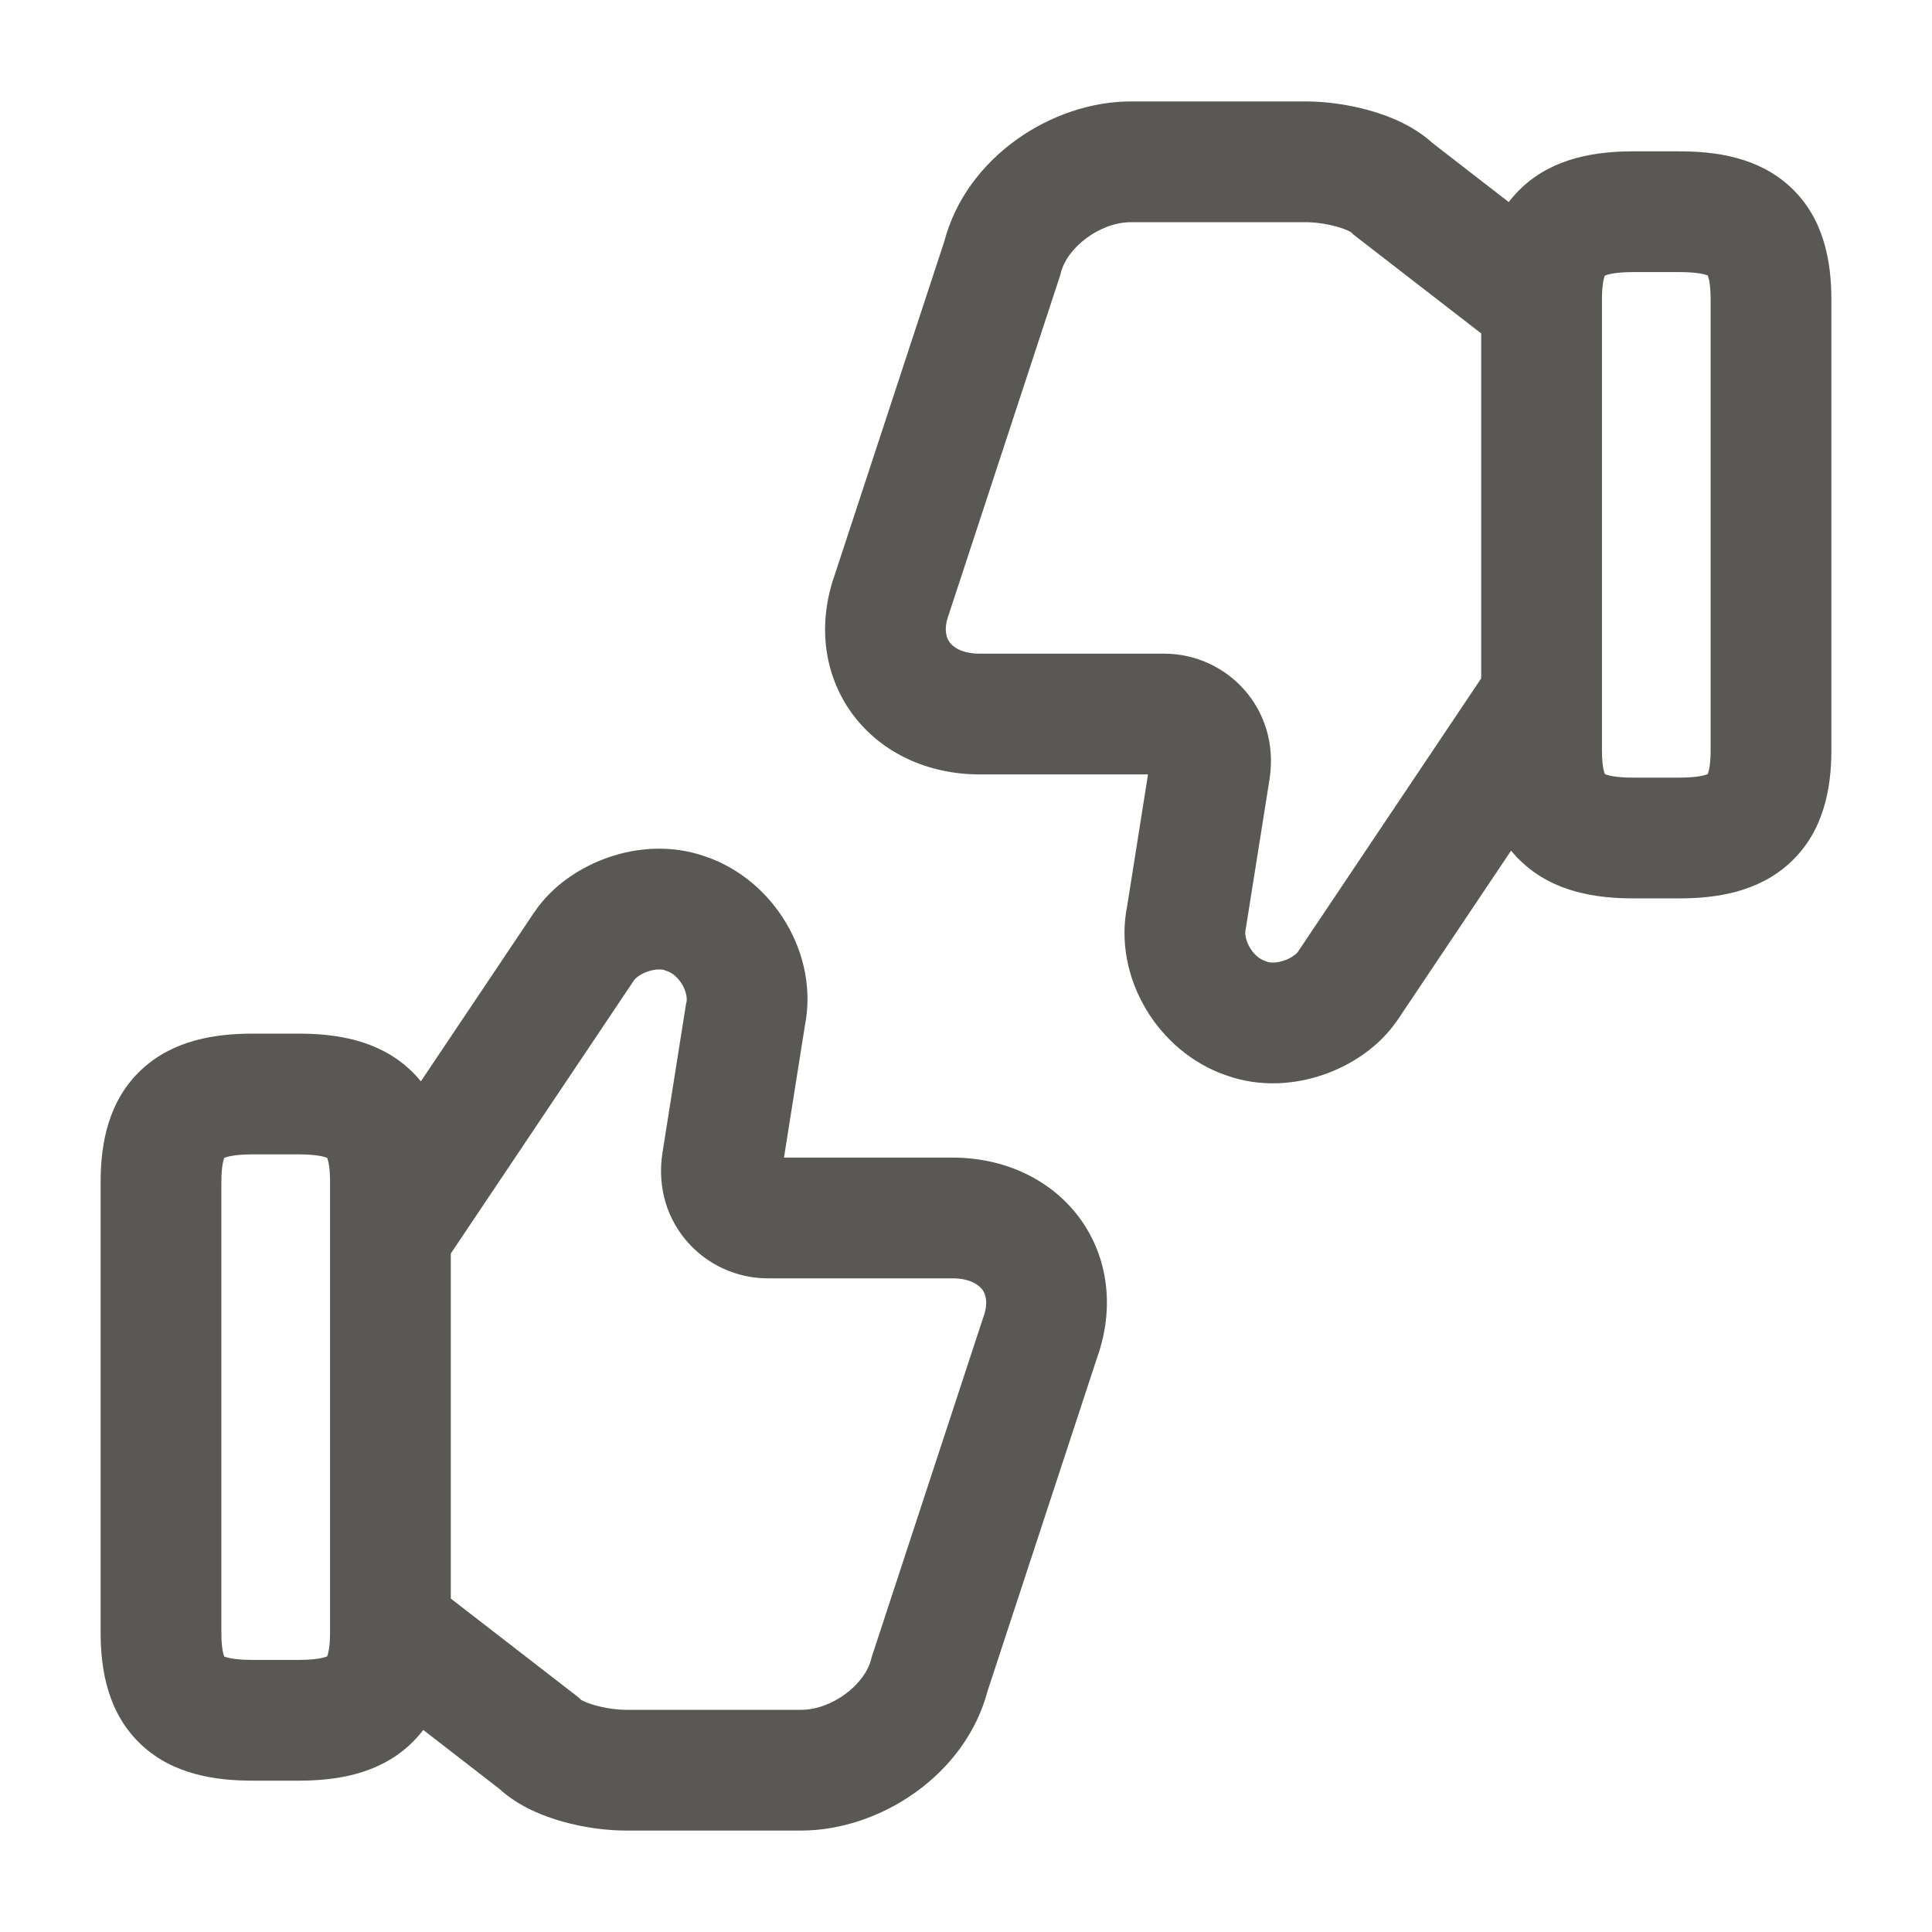<svg width="24" height="24" viewBox="0 0 24 24" fill="none" xmlns="http://www.w3.org/2000/svg">
<path fill-rule="evenodd" clip-rule="evenodd" d="M11.73 3C12.005 1.951 13.068 1.26 14.05 1.26H16.22C16.464 1.26 16.747 1.297 17.013 1.372C17.247 1.438 17.556 1.557 17.799 1.78L18.742 2.51C18.791 2.446 18.846 2.385 18.909 2.326C19.305 1.957 19.831 1.88 20.29 1.88H20.86C21.314 1.88 21.841 1.952 22.239 2.321C22.652 2.703 22.75 3.235 22.75 3.72V9.32C22.75 9.803 22.651 10.332 22.241 10.713C21.845 11.083 21.32 11.16 20.86 11.16H20.29C19.83 11.16 19.305 11.083 18.909 10.713C18.858 10.667 18.813 10.618 18.771 10.567L17.363 12.668L17.361 12.67C17.137 13.001 16.79 13.23 16.44 13.35C16.089 13.472 15.654 13.51 15.232 13.358C14.388 13.07 13.823 12.144 14.002 11.255L14.261 9.62H12.17C11.537 9.62 10.953 9.361 10.59 8.871C10.227 8.378 10.155 7.743 10.371 7.136L11.73 3ZM18.4 8.427V4.142L16.813 2.914L16.787 2.888C16.783 2.885 16.774 2.879 16.758 2.871C16.723 2.854 16.672 2.834 16.607 2.816C16.473 2.778 16.326 2.76 16.22 2.76H14.05C13.662 2.76 13.256 3.075 13.178 3.389L13.171 3.417L11.789 7.625L11.785 7.636C11.716 7.826 11.761 7.93 11.797 7.979C11.837 8.034 11.943 8.12 12.17 8.12H14.46C15.244 8.12 15.902 8.804 15.772 9.671L15.771 9.677L15.477 11.528L15.473 11.548C15.447 11.668 15.554 11.884 15.717 11.938L15.729 11.942L15.74 11.947C15.774 11.959 15.85 11.967 15.952 11.932C16 11.916 16.042 11.893 16.073 11.87C16.089 11.859 16.101 11.849 16.108 11.841C16.115 11.835 16.118 11.831 16.119 11.83C16.119 11.83 16.119 11.83 16.119 11.83L18.4 8.427ZM19.936 3.424C19.924 3.453 19.9 3.536 19.9 3.72V9.32C19.9 9.504 19.924 9.587 19.936 9.616C19.966 9.629 20.061 9.66 20.29 9.66H20.86C21.089 9.66 21.184 9.629 21.214 9.616C21.226 9.587 21.25 9.504 21.25 9.32V3.72C21.25 3.537 21.227 3.453 21.215 3.422C21.183 3.409 21.087 3.38 20.86 3.38H20.29C20.061 3.38 19.966 3.411 19.936 3.424ZM8.769 10.642C9.612 10.93 10.177 11.856 9.998 12.745L9.739 14.38H11.83C12.463 14.38 13.047 14.639 13.41 15.129C13.773 15.622 13.845 16.257 13.629 16.864L12.27 21C11.995 22.049 10.932 22.74 9.95 22.74H7.78C7.536 22.74 7.253 22.703 6.987 22.628C6.753 22.562 6.444 22.443 6.201 22.22L5.258 21.49C5.209 21.554 5.154 21.616 5.091 21.674C4.695 22.043 4.17 22.12 3.71 22.12H3.14C2.686 22.12 2.159 22.048 1.761 21.679C1.348 21.297 1.25 20.765 1.25 20.28V14.68C1.25 14.197 1.349 13.668 1.758 13.287C2.155 12.917 2.68 12.84 3.14 12.84H3.71C4.17 12.84 4.695 12.917 5.092 13.287C5.142 13.333 5.187 13.382 5.228 13.433L6.637 11.332L6.639 11.33C6.862 10.999 7.21 10.77 7.56 10.65C7.911 10.528 8.346 10.49 8.769 10.642ZM5.6 15.572V19.858L7.187 21.086L7.213 21.112C7.217 21.115 7.226 21.121 7.243 21.129C7.277 21.146 7.328 21.166 7.393 21.184C7.527 21.222 7.674 21.24 7.78 21.24H9.95C10.338 21.24 10.744 20.925 10.822 20.611L10.829 20.583L12.211 16.375L12.215 16.364C12.284 16.174 12.239 16.07 12.203 16.02C12.163 15.966 12.057 15.88 11.83 15.88H9.54C8.756 15.88 8.098 15.196 8.228 14.329L8.229 14.322L8.522 12.472L8.527 12.452C8.553 12.332 8.446 12.116 8.283 12.062L8.271 12.058L8.26 12.053C8.226 12.041 8.151 12.033 8.048 12.068C8 12.084 7.958 12.107 7.927 12.129C7.911 12.141 7.899 12.151 7.892 12.159C7.885 12.165 7.882 12.169 7.881 12.17C7.881 12.17 7.881 12.17 7.881 12.17L5.6 15.572ZM2.786 14.383C2.774 14.413 2.75 14.496 2.75 14.68V20.28C2.75 20.463 2.773 20.547 2.785 20.578C2.817 20.591 2.913 20.62 3.14 20.62H3.71C3.939 20.62 4.034 20.589 4.064 20.576C4.076 20.547 4.1 20.464 4.1 20.28V14.68C4.1 14.496 4.076 14.413 4.064 14.383C4.034 14.371 3.939 14.34 3.71 14.34H3.14C2.911 14.34 2.816 14.371 2.786 14.383Z" fill="#595854"/>
</svg>
